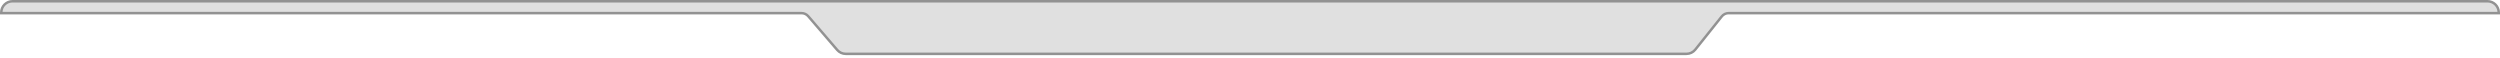 <svg width="1000" height="23" viewBox="0 0 1000 23" fill="none" xmlns="http://www.w3.org/2000/svg">
<path d="M5 0.5H995C997.485 0.5 999.5 2.515 999.5 5V5.25H691.444C690.379 5.25 689.373 5.735 688.708 6.567L678.11 19.848C677.257 20.919 675.962 21.542 674.593 21.542H338.296C336.984 21.542 335.738 20.969 334.883 19.974L323.277 6.469C322.612 5.695 321.643 5.25 320.622 5.25H0.5V5C0.5 2.515 2.515 0.5 5 0.5Z" fill="#E0E0E0" stroke="#929292"/>
</svg>
